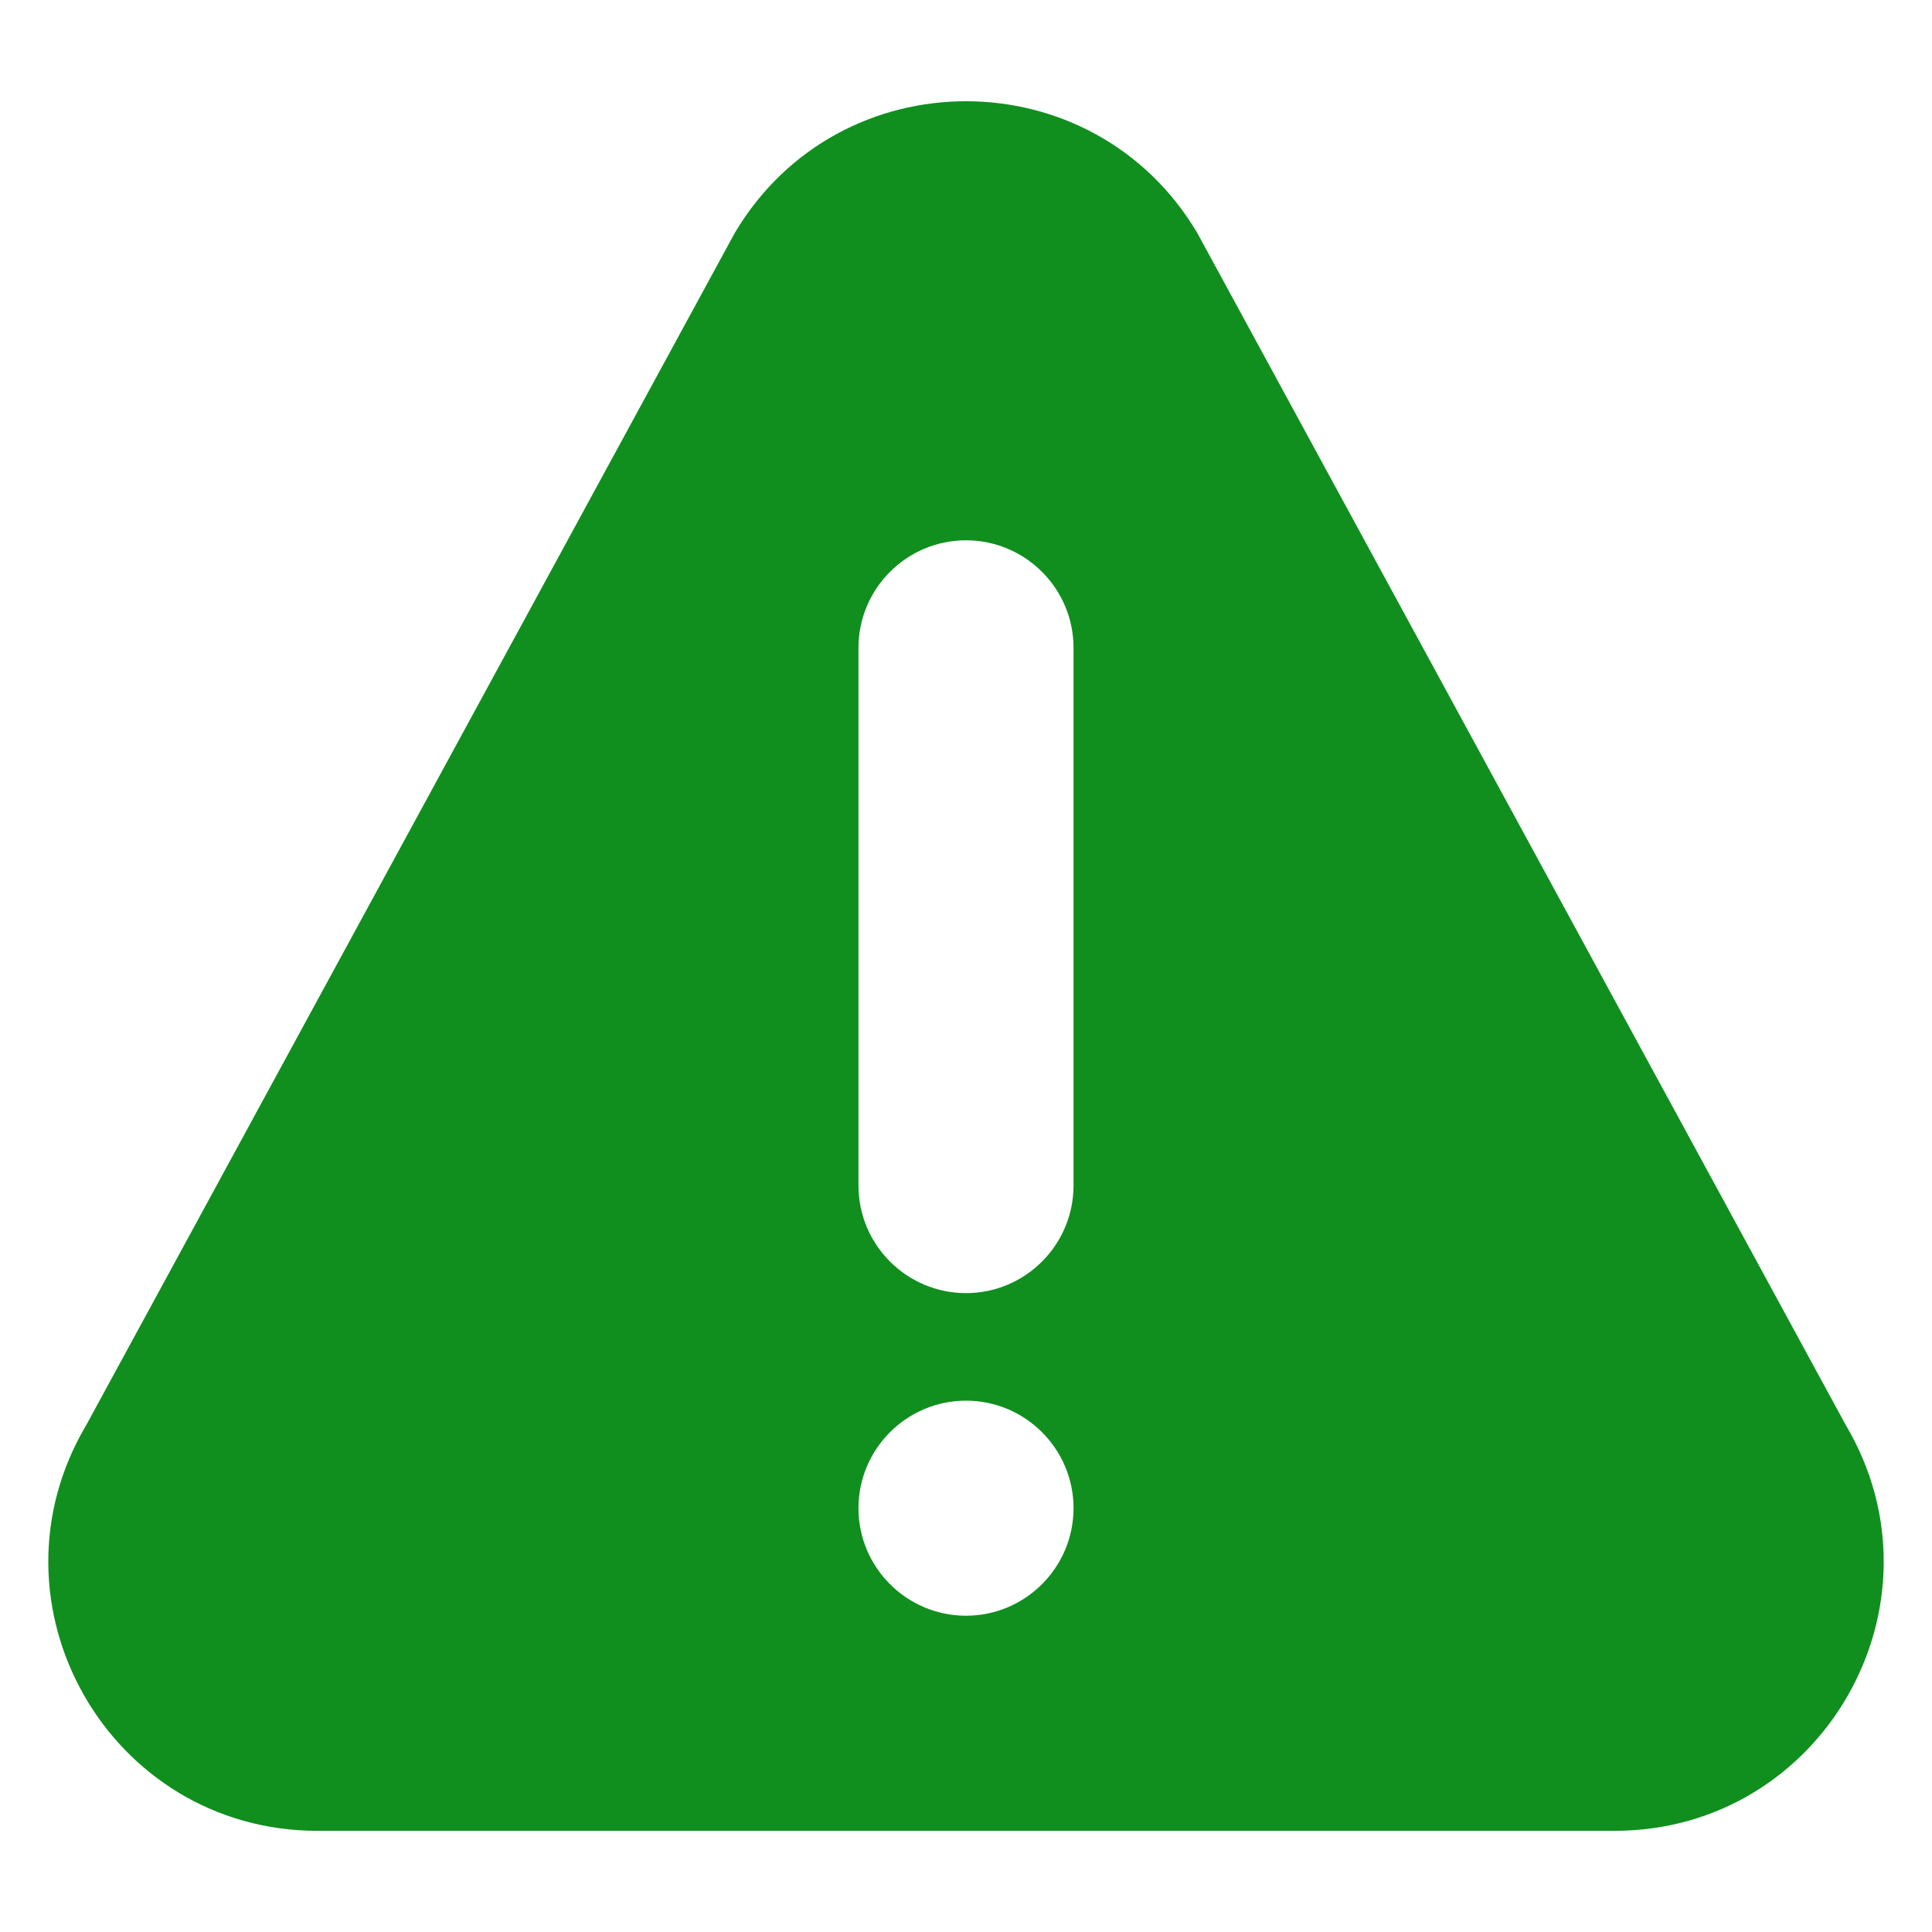 <svg width="44" height="44" viewBox="0 0 44 44" fill="none" xmlns="http://www.w3.org/2000/svg">
<path d="M42.032 32.447L27.266 5.303C24.893 1.309 19.11 1.304 16.735 5.303L1.969 32.447C-0.456 36.528 2.48 41.696 7.234 41.696H36.766C41.515 41.696 44.457 36.532 42.032 32.447ZM22 36.797C20.65 36.797 19.551 35.698 19.551 34.348C19.551 32.998 20.65 31.899 22 31.899C23.35 31.899 24.449 32.998 24.449 34.348C24.449 35.698 23.35 36.797 22 36.797ZM24.449 27C24.449 28.351 23.35 29.45 22 29.45C20.65 29.45 19.551 28.351 19.551 27V14.754C19.551 13.404 20.65 12.305 22 12.305C23.35 12.305 24.449 13.404 24.449 14.754V27Z" fill="#108F1E"/>
</svg>
